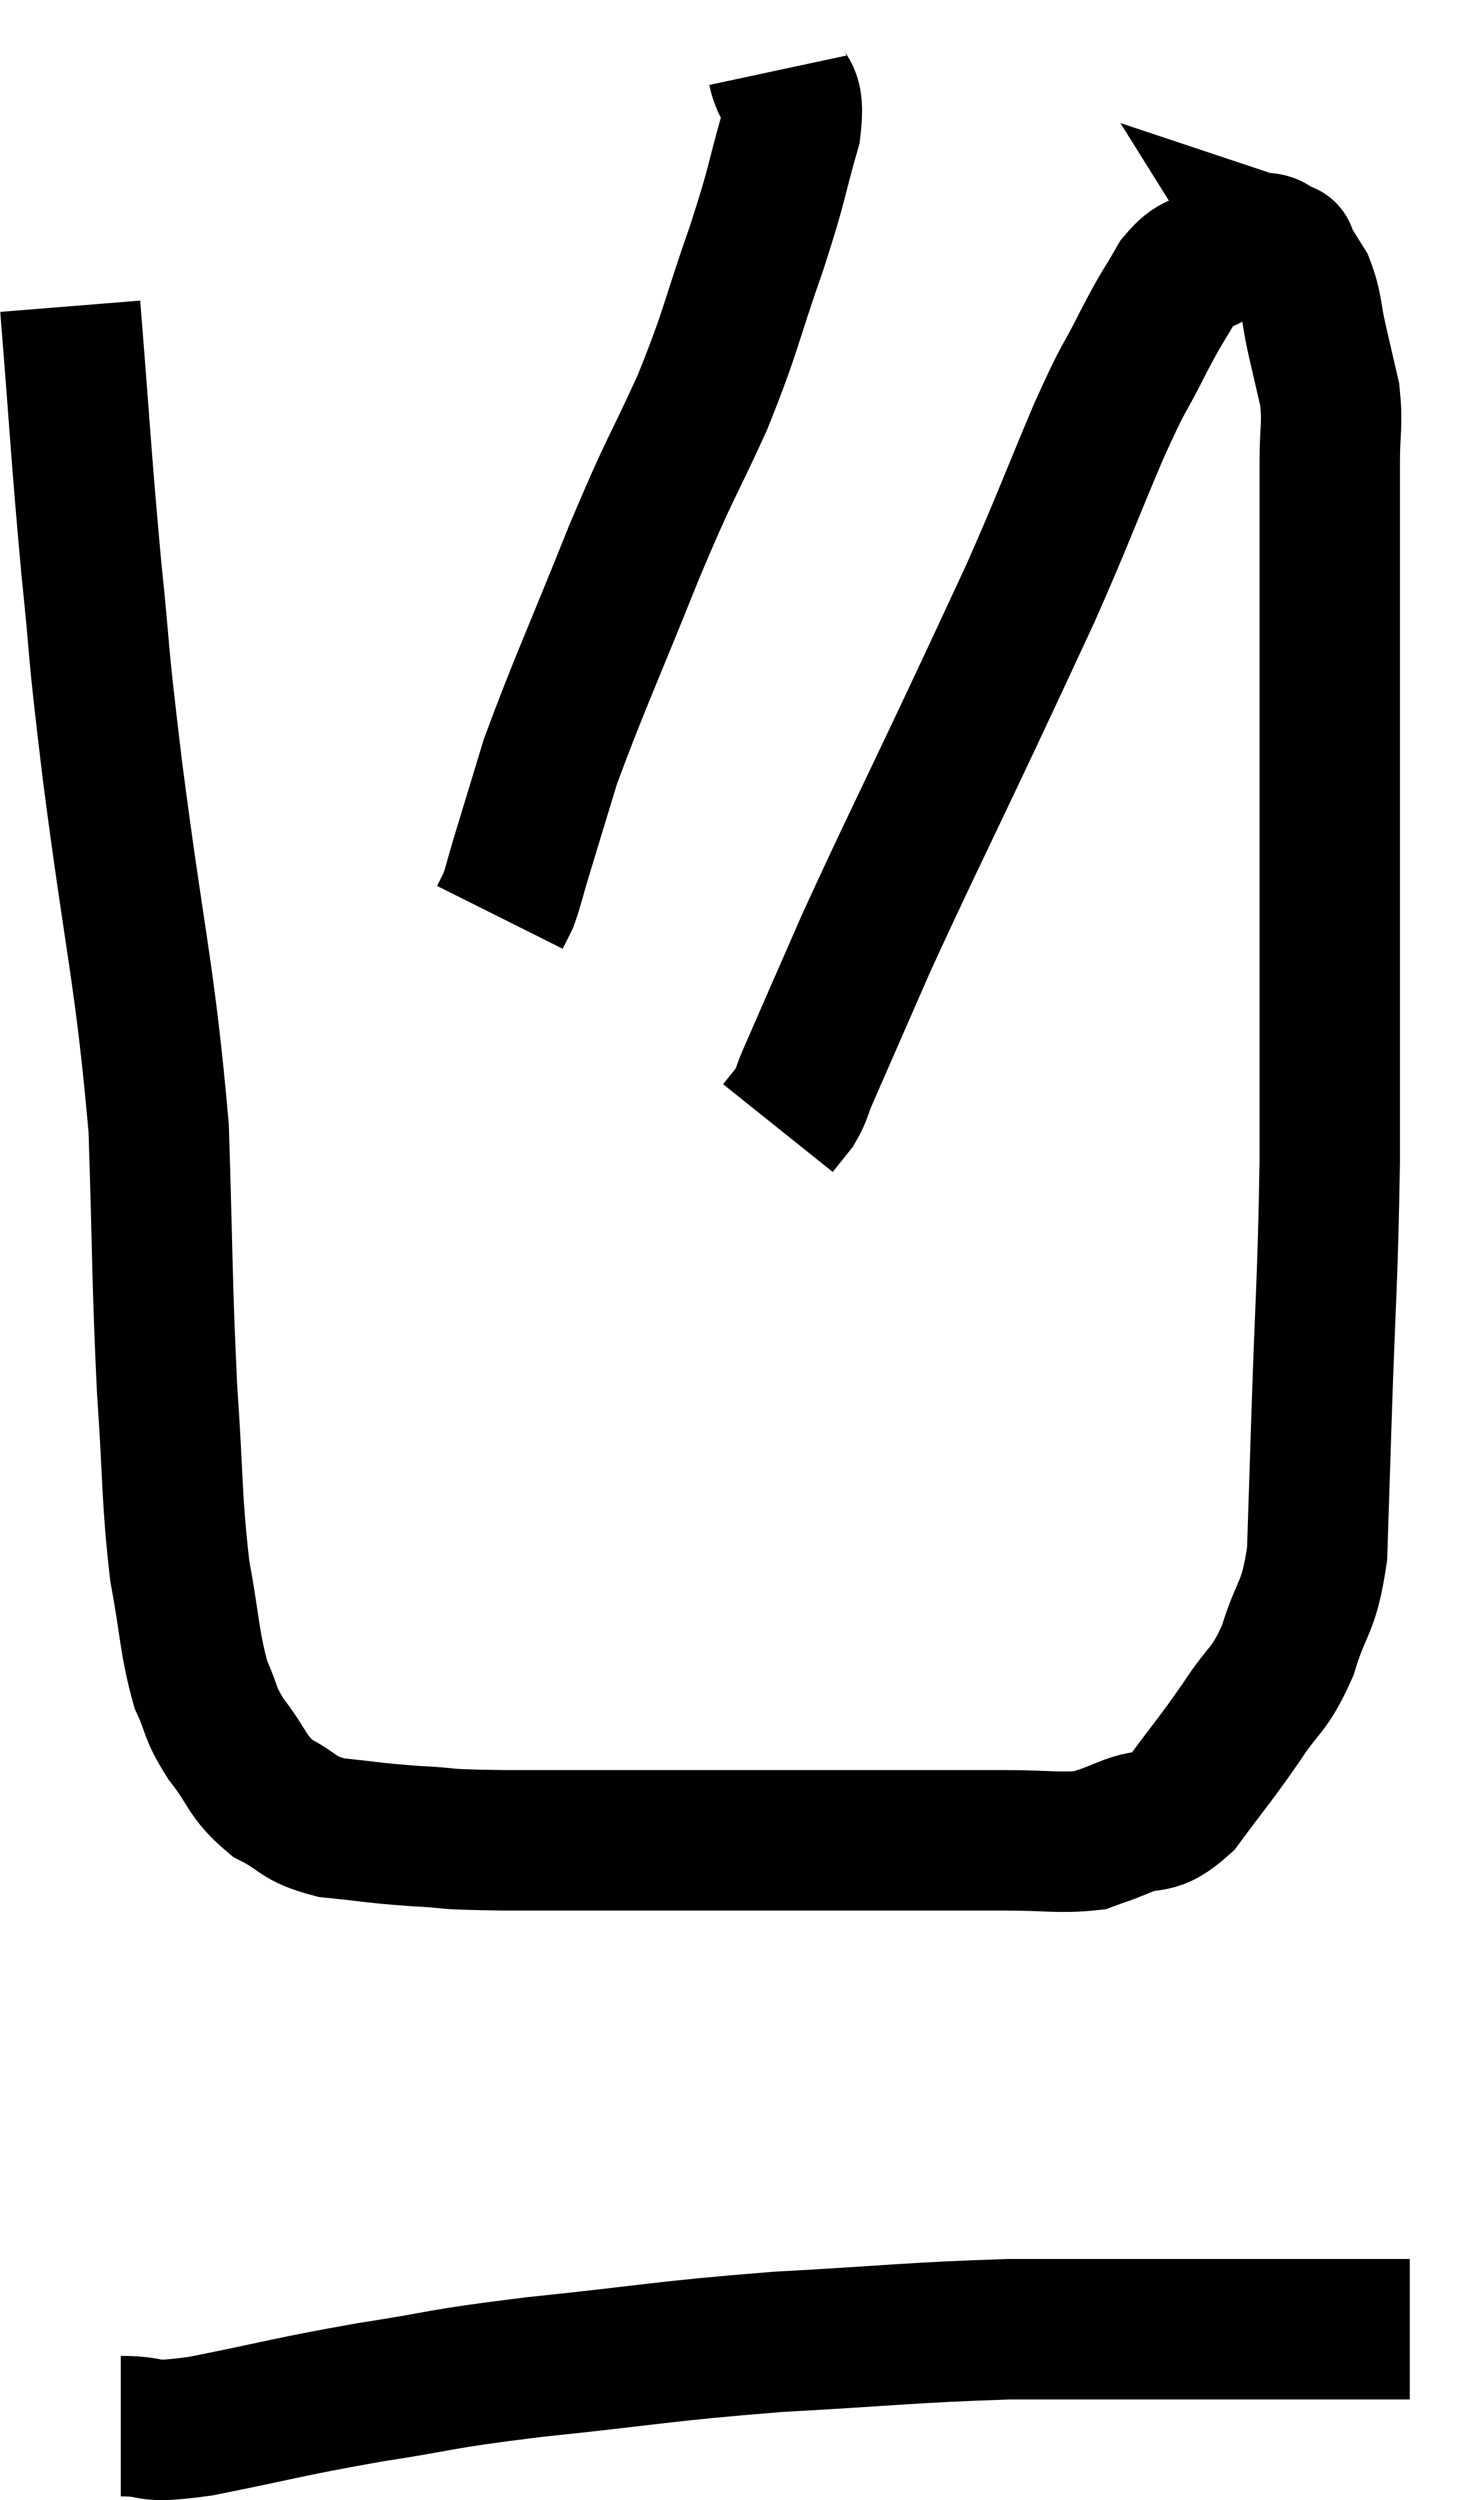 <svg xmlns="http://www.w3.org/2000/svg" viewBox="12.44 3.74 21.08 35.593" width="21.08" height="35.593"><path d="M 13.44 8.1 C 13.59 9.96, 13.59 10.17, 13.74 11.82 C 13.89 13.26, 13.8 12.705, 14.04 14.7 C 14.37 17.25, 14.505 17.595, 14.7 19.8 C 14.76 21.66, 14.745 21.945, 14.82 23.52 C 14.91 24.81, 14.88 25.05, 15 26.1 C 15.15 26.91, 15.135 27.12, 15.3 27.72 C 15.48 28.11, 15.405 28.095, 15.66 28.5 C 15.99 28.92, 15.945 29.025, 16.32 29.34 C 16.74 29.55, 16.65 29.625, 17.16 29.76 C 17.76 29.82, 17.745 29.835, 18.36 29.88 C 18.99 29.91, 18.57 29.925, 19.62 29.94 C 21.09 29.94, 21.165 29.94, 22.56 29.94 C 23.88 29.94, 24.15 29.94, 25.2 29.94 C 25.98 29.94, 26.07 29.94, 26.76 29.94 C 27.36 29.94, 27.54 29.985, 27.96 29.94 C 28.2 29.85, 28.11 29.895, 28.44 29.76 C 28.86 29.58, 28.86 29.775, 29.28 29.4 C 29.7 28.83, 29.745 28.8, 30.12 28.26 C 30.45 27.75, 30.51 27.84, 30.78 27.24 C 30.99 26.55, 31.08 26.67, 31.2 25.86 C 31.23 24.93, 31.215 25.395, 31.26 24 C 31.32 22.14, 31.35 22.065, 31.38 20.28 C 31.38 18.57, 31.38 18.42, 31.38 16.86 C 31.38 15.45, 31.38 15.195, 31.38 14.04 C 31.38 13.14, 31.38 13.17, 31.38 12.24 C 31.38 11.28, 31.38 11.04, 31.38 10.32 C 31.38 9.84, 31.425 9.795, 31.38 9.36 C 31.29 8.97, 31.29 8.97, 31.2 8.58 C 31.11 8.19, 31.14 8.115, 31.02 7.8 C 30.87 7.56, 30.795 7.44, 30.72 7.32 C 30.72 7.32, 30.81 7.35, 30.72 7.32 C 30.54 7.26, 30.6 7.185, 30.36 7.2 C 30.06 7.29, 30.045 7.245, 29.76 7.38 C 29.49 7.56, 29.475 7.44, 29.22 7.74 C 28.98 8.16, 29.025 8.04, 28.74 8.58 C 28.41 9.24, 28.485 9, 28.08 9.9 C 27.6 11.04, 27.57 11.16, 27.12 12.18 C 26.7 13.08, 26.865 12.735, 26.28 13.98 C 25.53 15.57, 25.365 15.885, 24.78 17.16 C 24.36 18.12, 24.195 18.495, 23.94 19.08 C 23.85 19.29, 23.865 19.32, 23.76 19.5 L 23.52 19.8" fill="none" stroke="black" stroke-width="2"></path><path d="M 23.52 4.74 C 23.61 5.16, 23.775 4.95, 23.7 5.58 C 23.46 6.42, 23.535 6.285, 23.22 7.26 C 22.83 8.37, 22.875 8.4, 22.44 9.48 C 21.96 10.53, 22.02 10.305, 21.48 11.58 C 20.88 13.08, 20.685 13.485, 20.28 14.58 C 20.07 15.27, 20.01 15.465, 19.86 15.96 C 19.77 16.26, 19.755 16.35, 19.68 16.56 L 19.56 16.8" fill="none" stroke="black" stroke-width="2"></path><path d="M 14.16 38.28 C 14.73 38.28, 14.415 38.4, 15.3 38.28 C 16.5 38.04, 16.515 38.01, 17.7 37.8 C 18.87 37.62, 18.585 37.62, 20.04 37.44 C 21.78 37.26, 21.825 37.215, 23.52 37.08 C 25.17 36.99, 25.41 36.945, 26.82 36.9 C 27.99 36.9, 28.035 36.9, 29.16 36.9 C 30.24 36.9, 30.555 36.9, 31.32 36.9 C 31.77 36.9, 31.92 36.9, 32.22 36.9 C 32.37 36.9, 32.445 36.9, 32.52 36.9 L 32.52 36.9" fill="none" stroke="black" stroke-width="2"></path></svg>